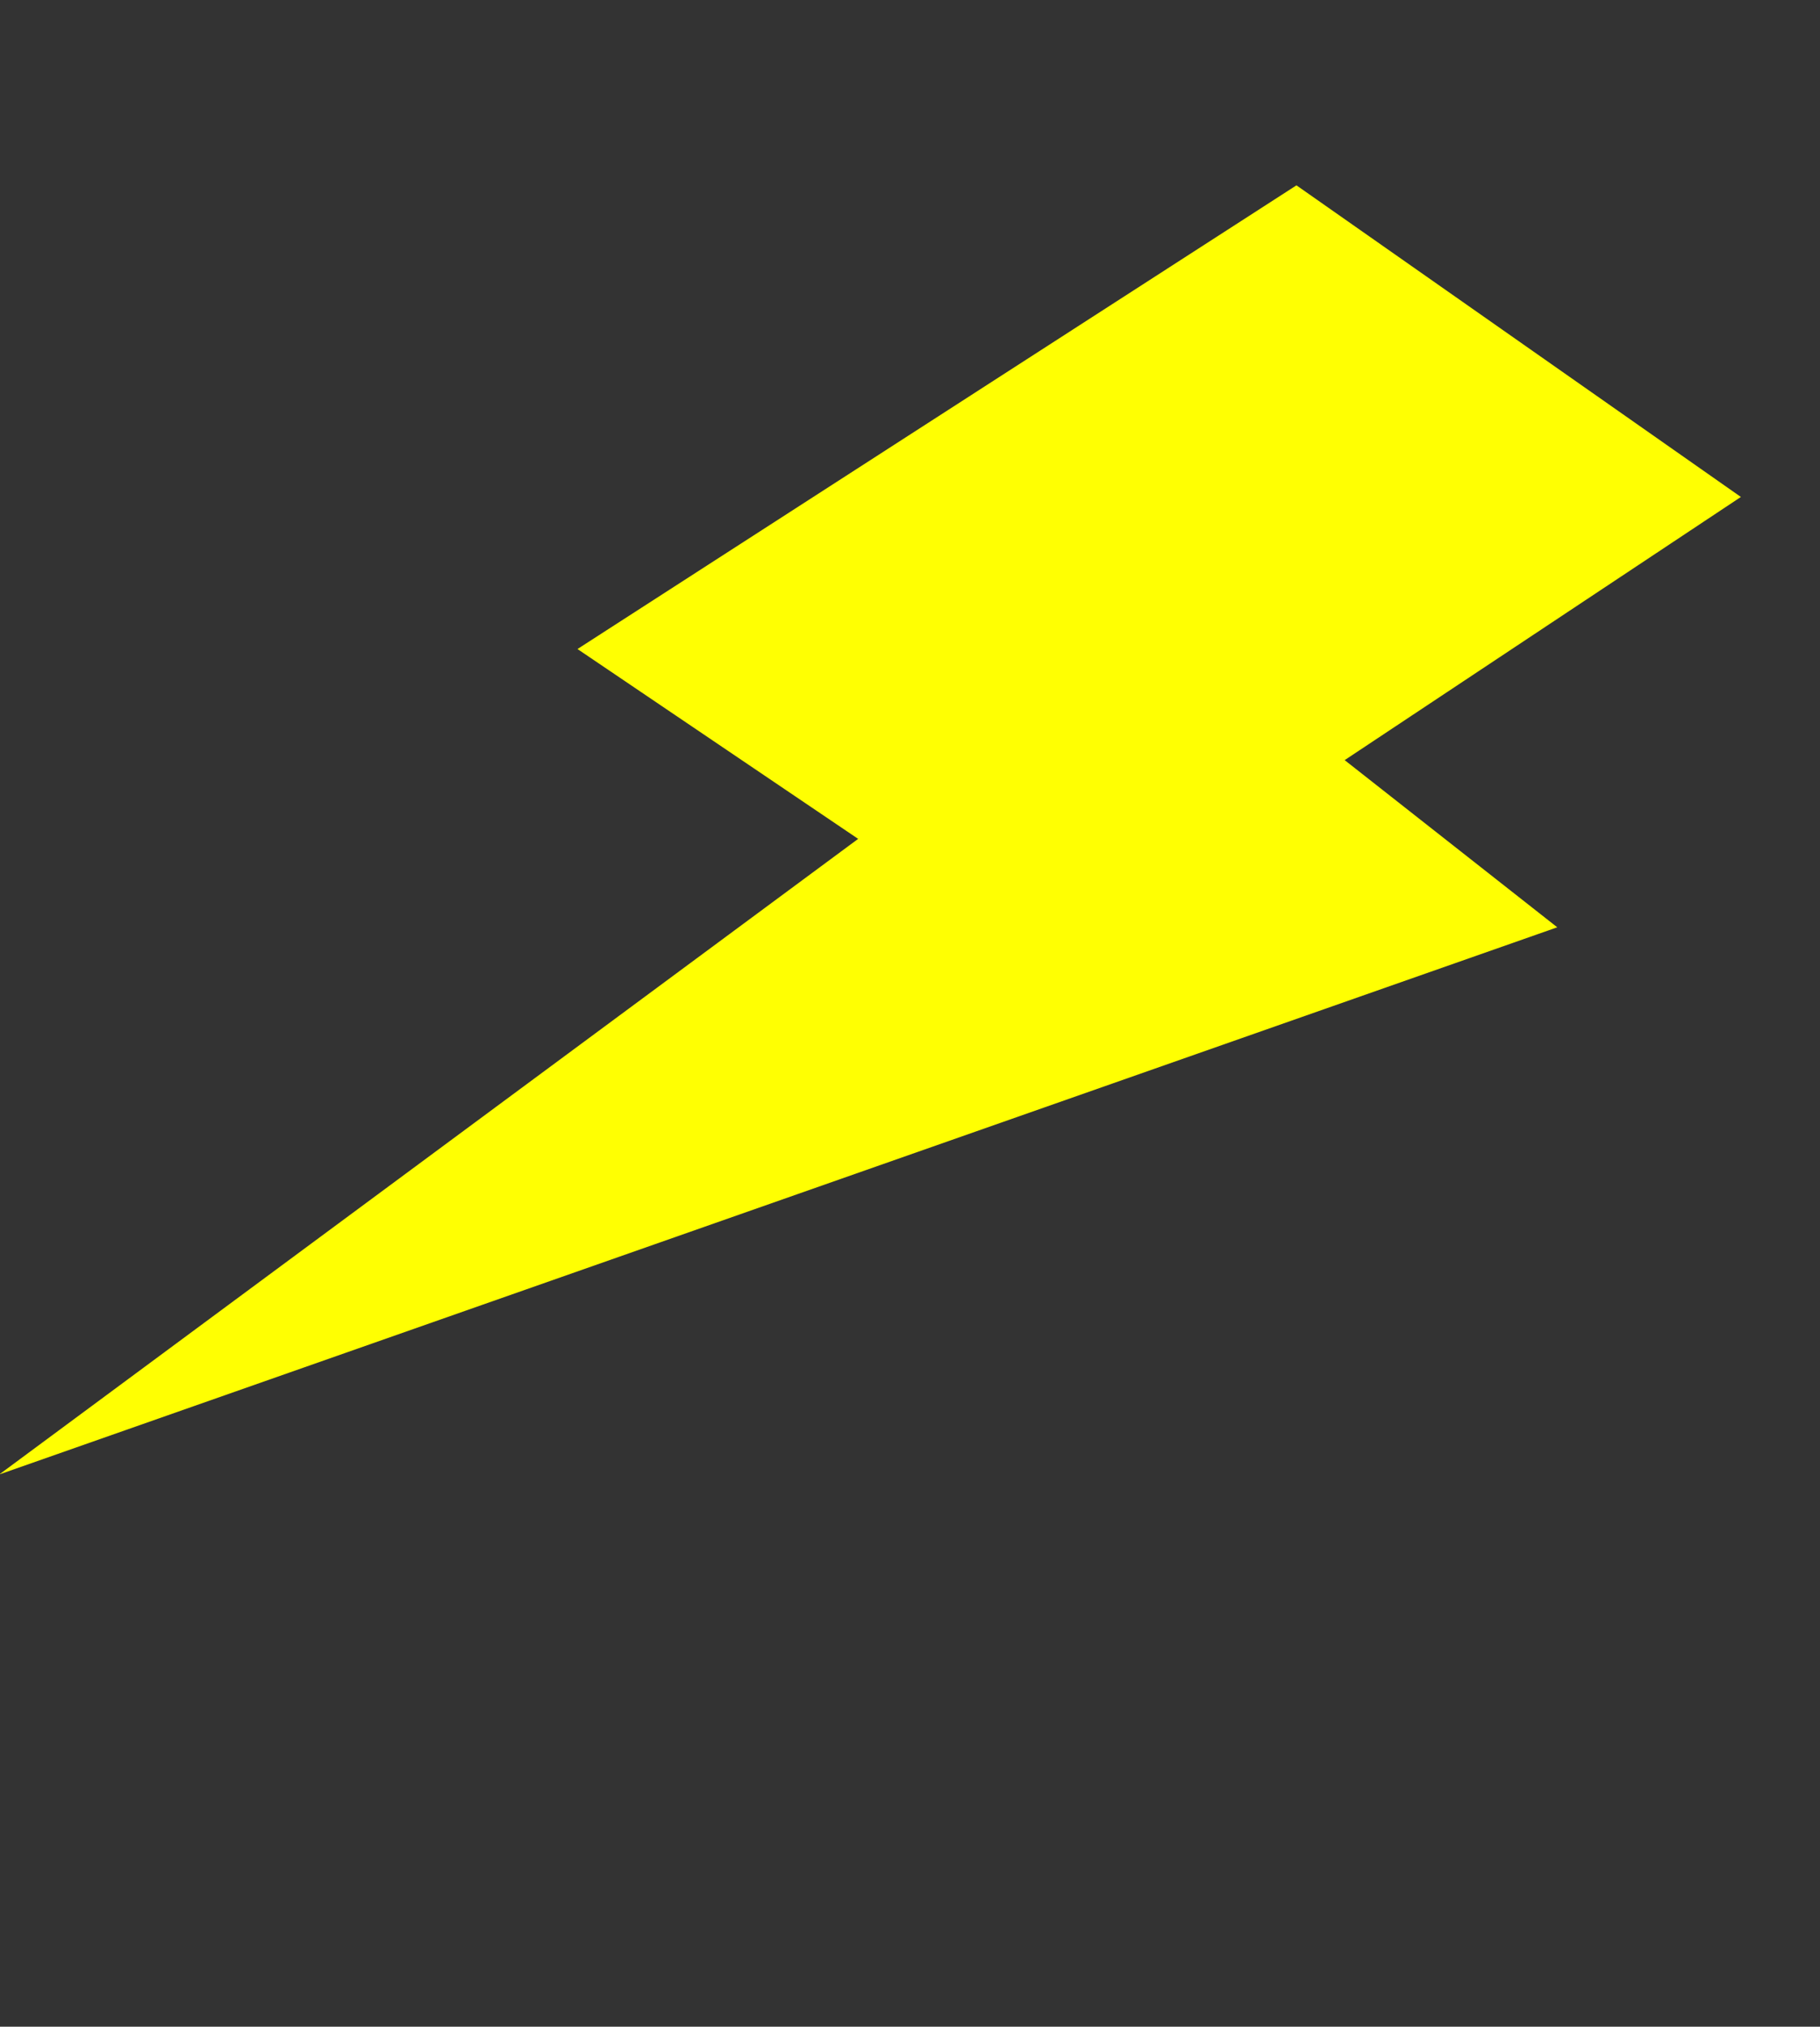 <svg xmlns="http://www.w3.org/2000/svg" width="171.997" height="191.438" viewBox="0 0 171.997 191.438">
  <rect x="0" y="0" width="171.997" height="191.438" fill="#333333" stroke="none"/>
  <path id="Path_27353" data-name="Path 27353" d="M30.5,0,0,74.855l32.009-.538L0,170.057,90.9,43.241l-25.513-1.4L81.781,0Z" transform="matrix(0.819, 0.574, -0.574, 0.819, 97.541, 0)" fill="#ffff02"/>
</svg>
